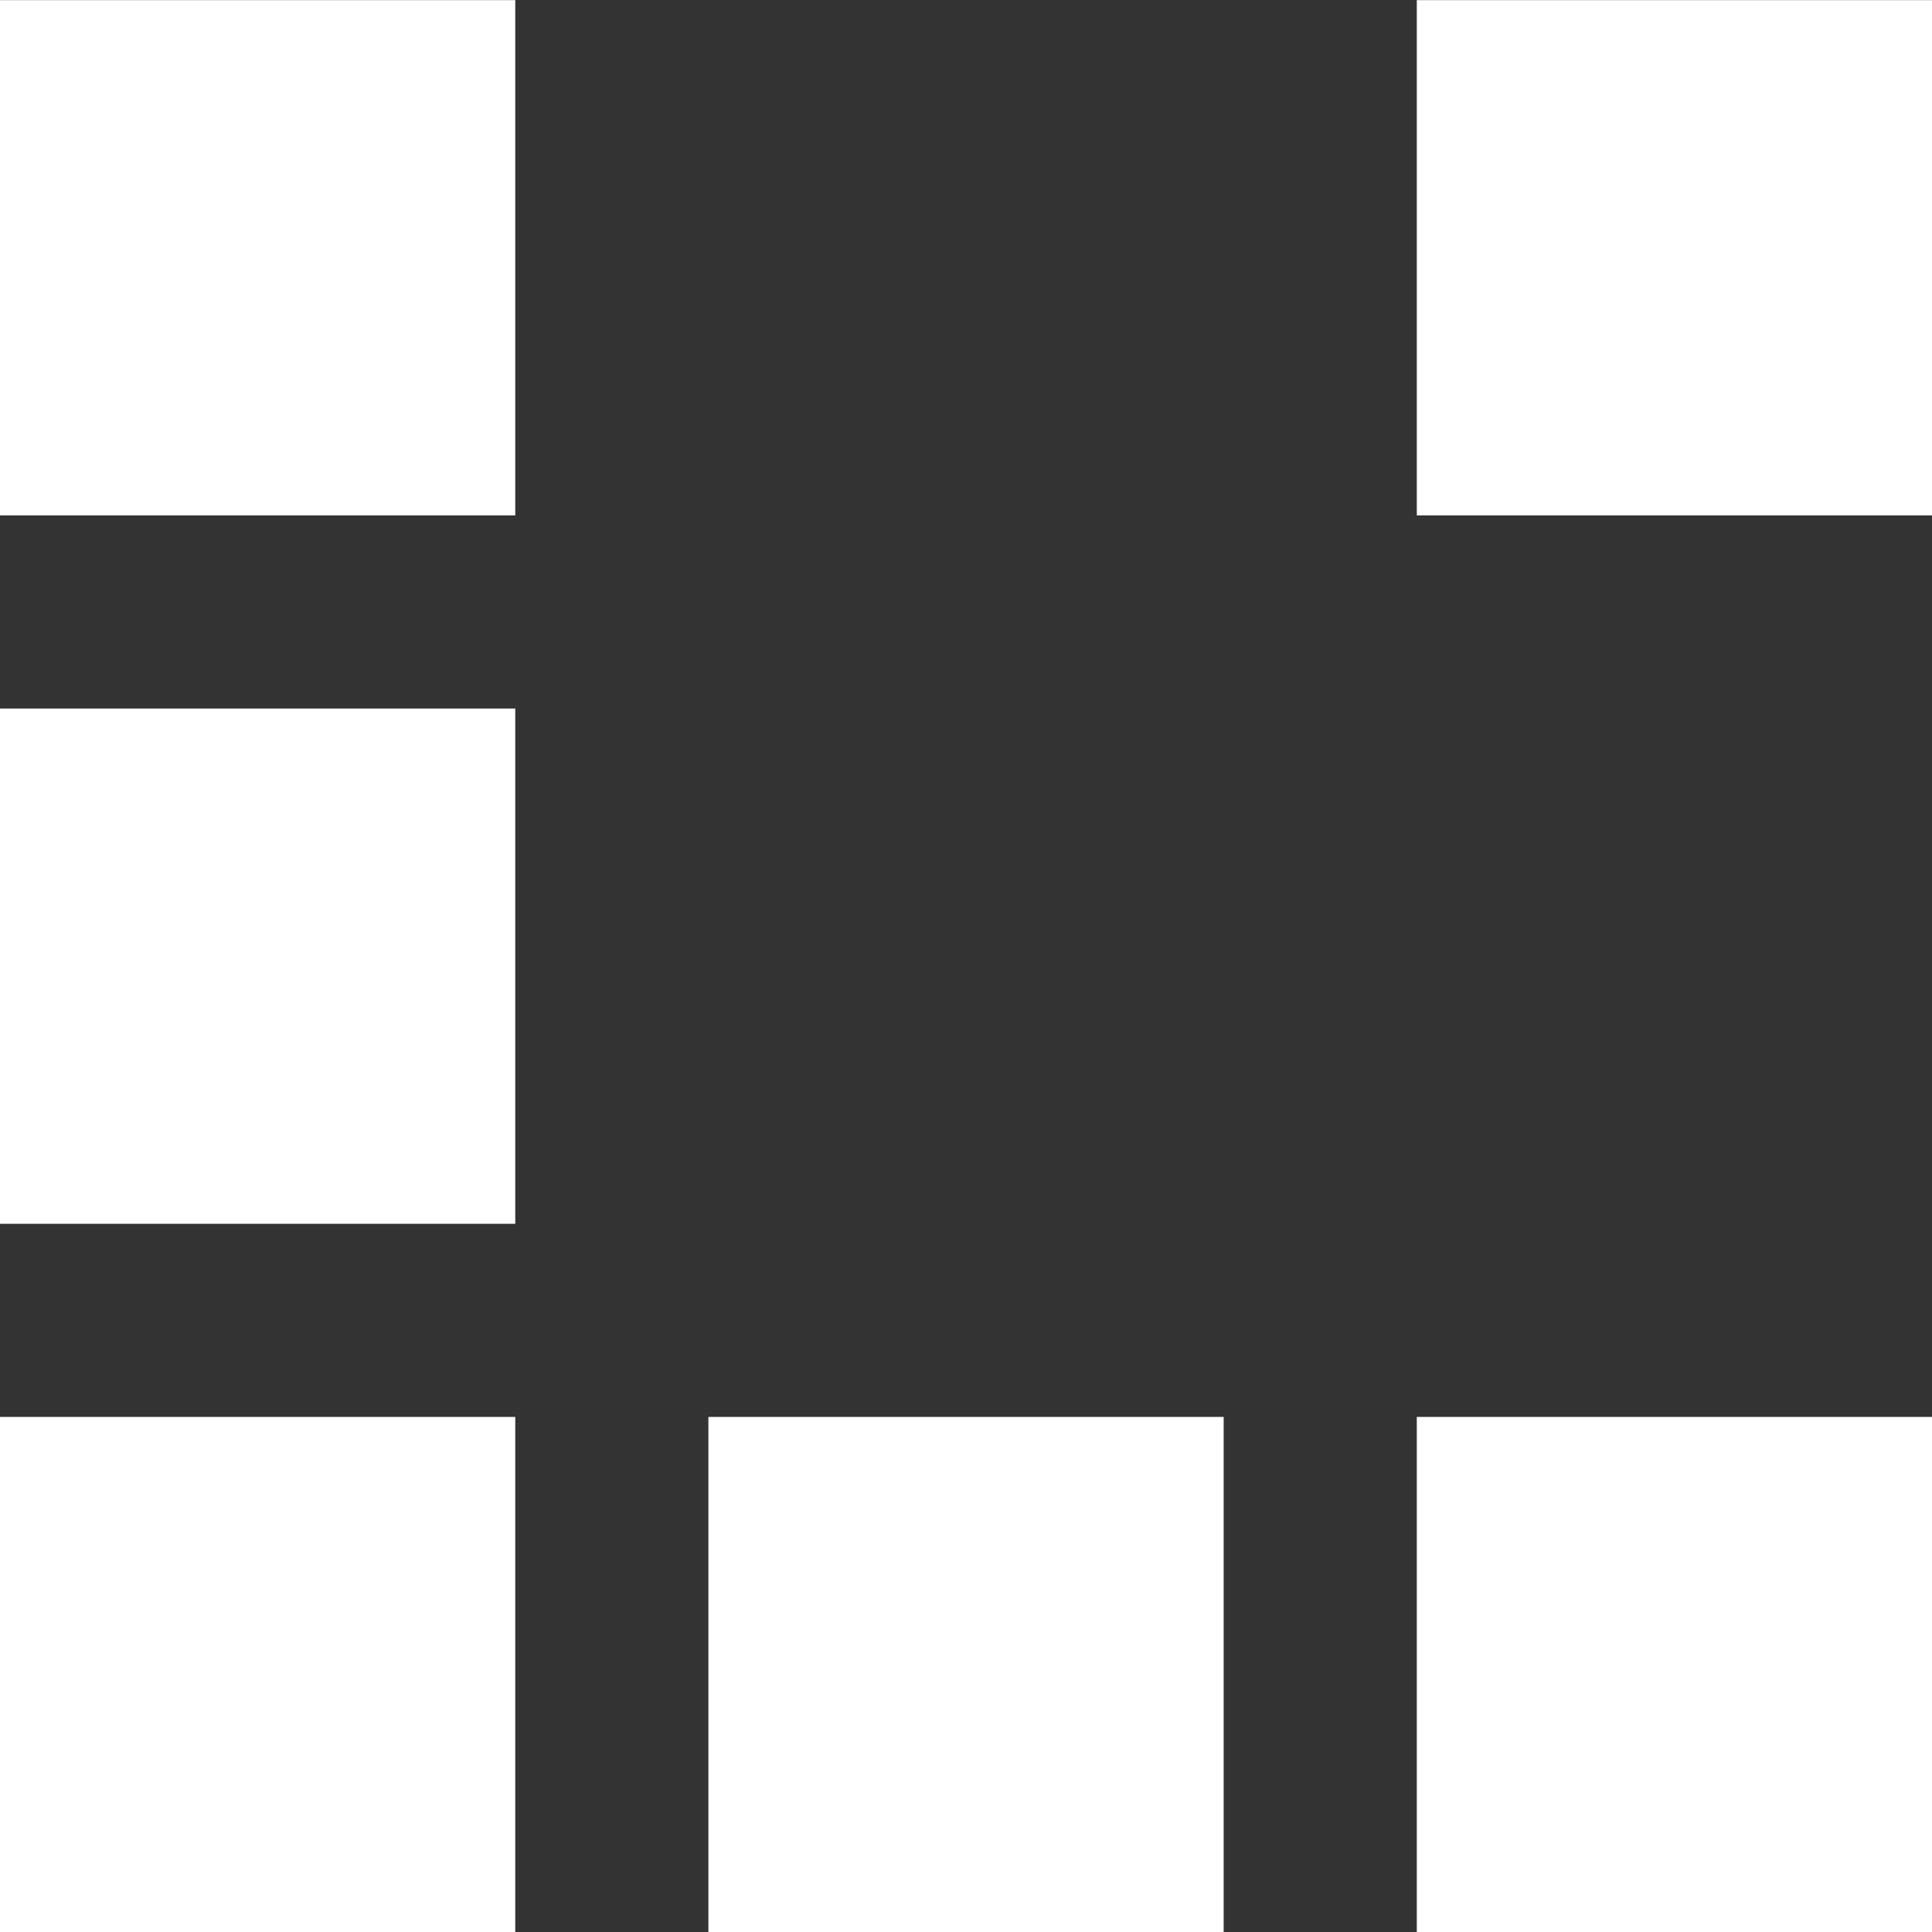 <?xml version="1.0" encoding="UTF-8" standalone="no"?>
<!DOCTYPE svg PUBLIC "-//W3C//DTD SVG 1.1//EN" "http://www.w3.org/Graphics/SVG/1.1/DTD/svg11.dtd">
<svg width="100%" height="100%" viewBox="0 0 30 30" version="1.1" xmlns="http://www.w3.org/2000/svg" xmlns:xlink="http://www.w3.org/1999/xlink" xml:space="preserve" style="fill-rule:evenodd;clip-rule:evenodd;stroke-linejoin:round;stroke-miterlimit:1.414;">
    <rect x="0" y="0" width="30" height="30" fill="#333333" stroke="none"/>
    <g transform="matrix(0.889,0,0,0.889,11,3.333)">
        <rect x="0" y="21" width="9" height="9" style="fill:white;"/>
    </g>
    <g transform="matrix(0.889,0,0,0.889,3.55271e-15,3.333)">
        <rect x="0" y="21" width="9" height="9" style="fill:white;"/>
    </g>
    <g transform="matrix(0.889,0,0,0.889,22,3.333)">
        <rect x="0" y="21" width="9" height="9" style="fill:white;"/>
    </g>
    <g transform="matrix(0.889,0,0,0.889,0,-7.667)">
        <rect x="0" y="21" width="9" height="9" style="fill:white;"/>
    </g>
    <g transform="matrix(0.889,0,0,0.889,0,-18.667)">
        <rect x="0" y="21" width="9" height="9" style="fill:white;"/>
    </g>
    <g transform="matrix(0.889,0,0,0.889,22,-18.667)">
        <rect x="0" y="21" width="9" height="9" style="fill:white;"/>
    </g>
</svg>
